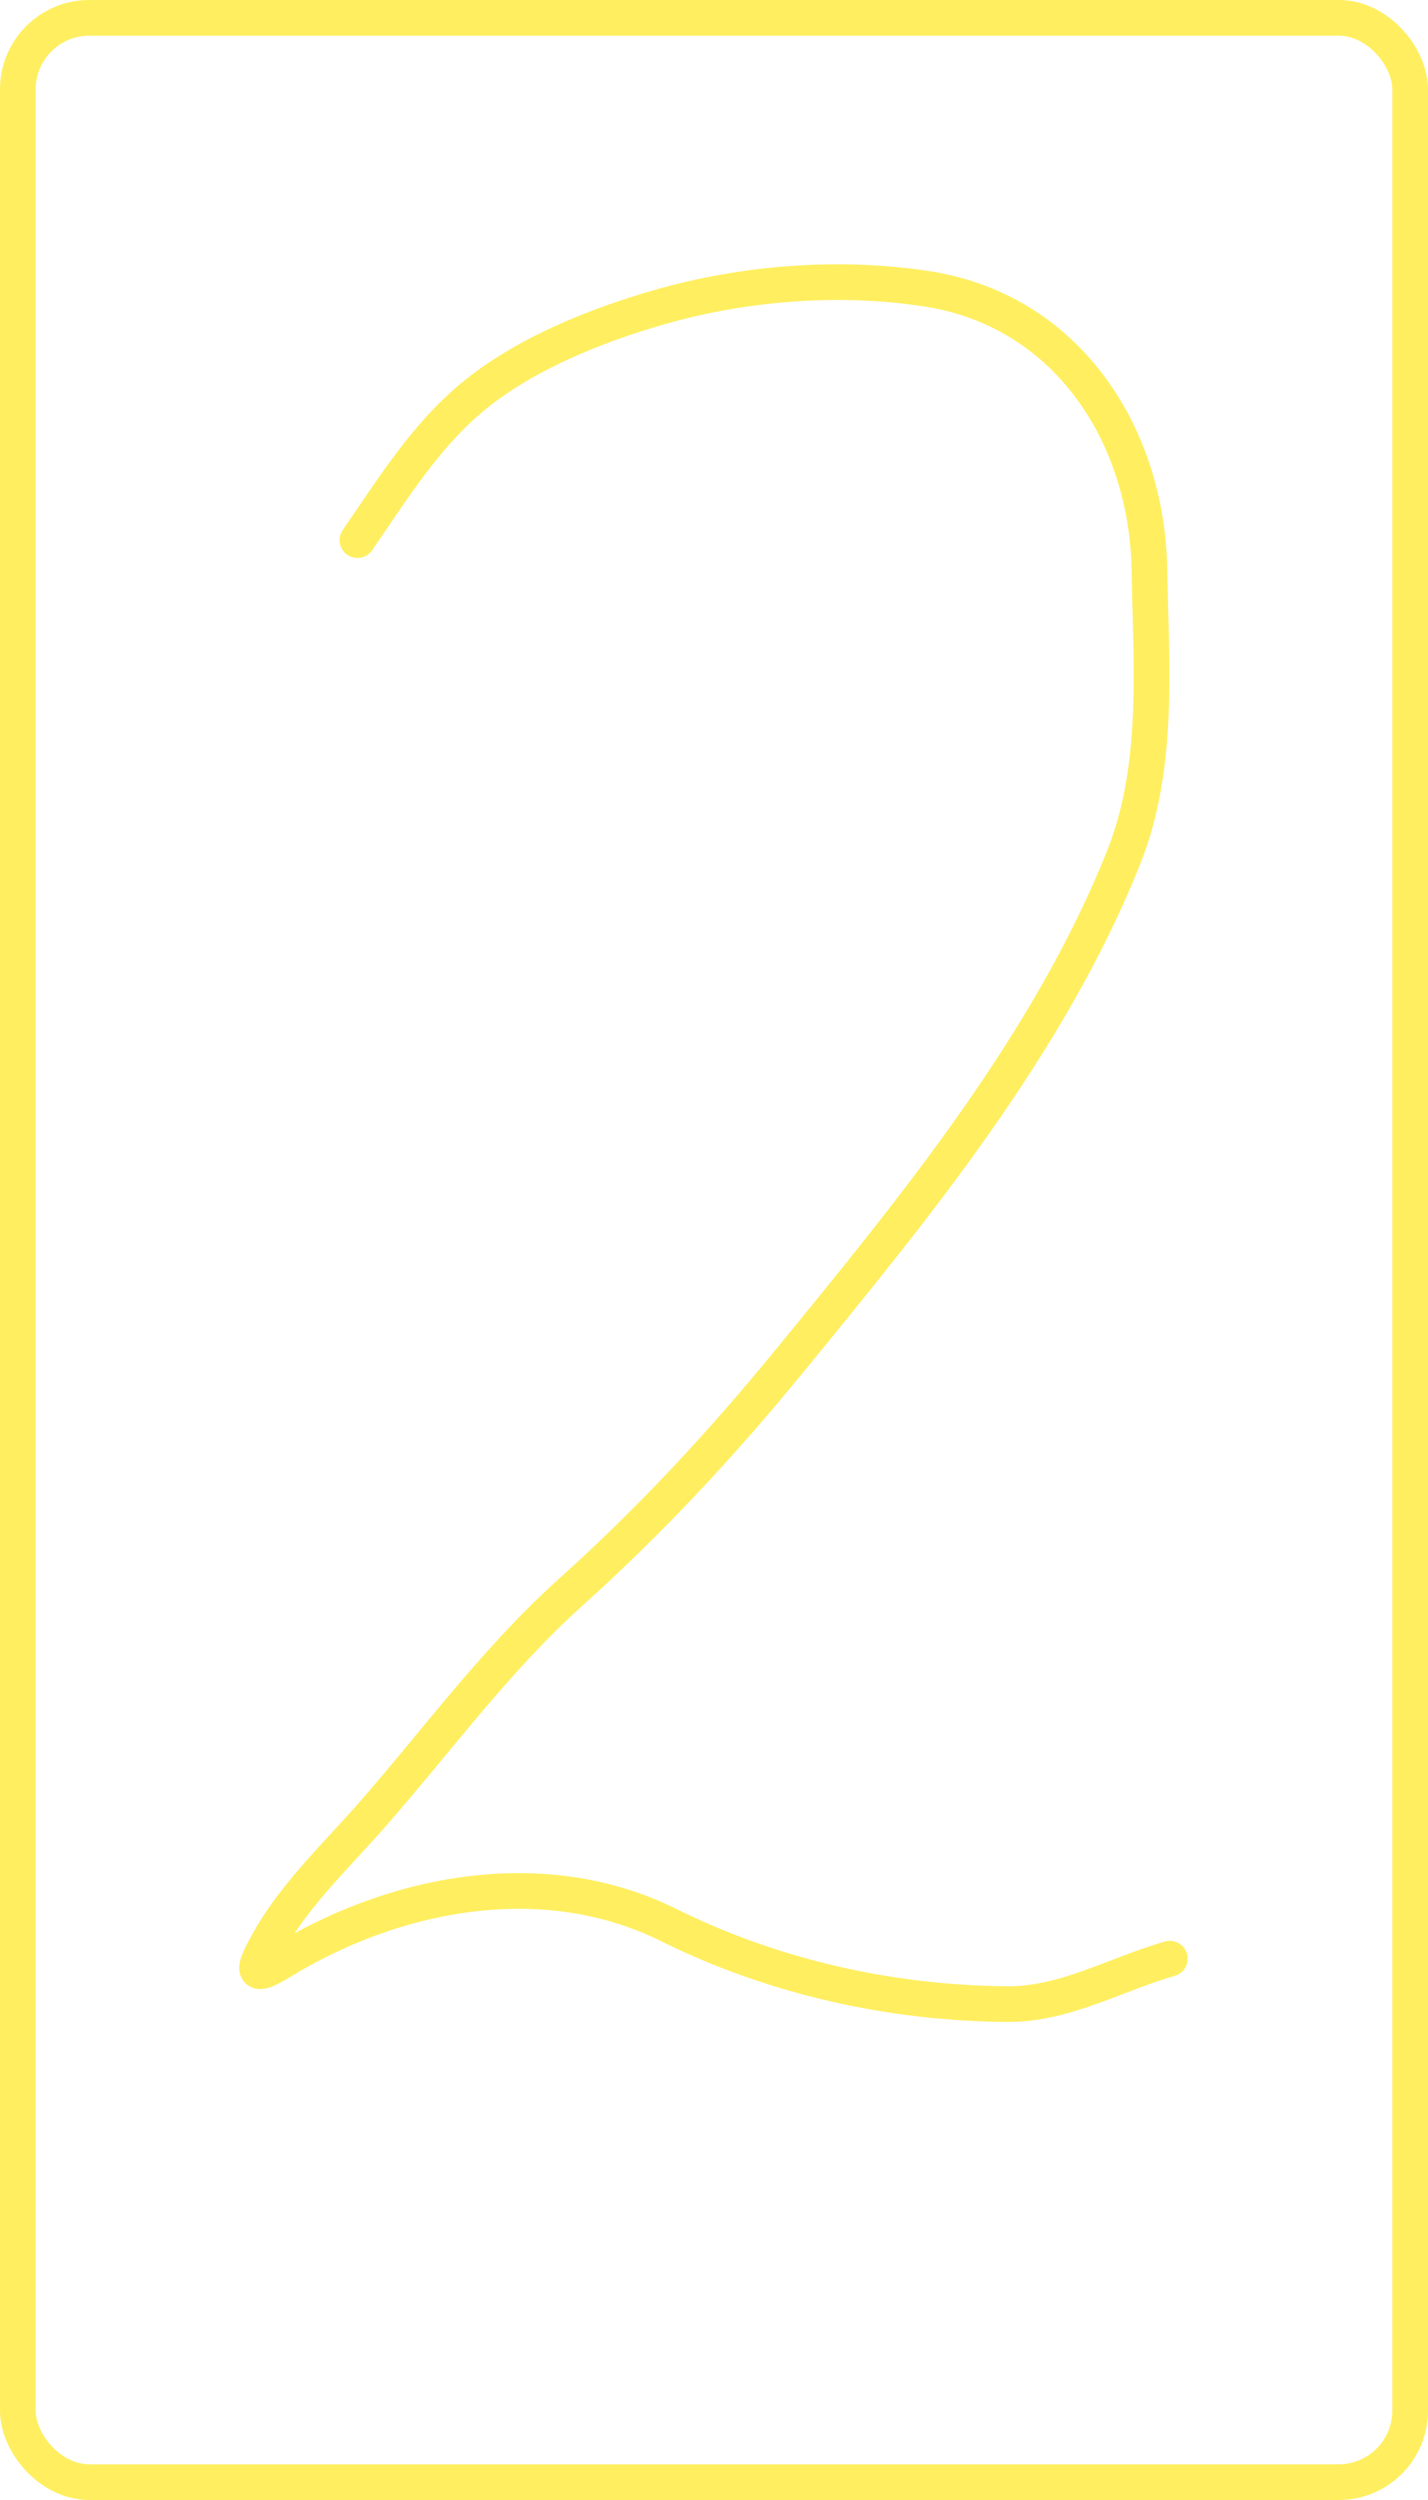 <svg width="400" height="700" viewBox="0 0 400 700" fill="none" xmlns="http://www.w3.org/2000/svg">
<rect x="5" y="5" width="390" height="690" rx="20" fill="white"/>
<g filter="url(#filter0_d_105_1000)">
<path d="M100.124 147.238C110.175 132.667 119.595 117.258 133.655 106.09C147.9 94.775 166.899 87.163 184.226 82.139C208.116 75.213 235.004 73.047 259.691 76.878C299.08 82.99 321.332 117.943 321.963 155.483C322.412 182.225 324.894 210.576 314.817 235.895C294.039 288.099 256.345 334.071 221.056 377.165C201.828 400.645 182.339 421.591 159.804 441.871C138.956 460.635 122.692 483.03 104.286 504.065C94.629 515.101 82.726 526.365 75.466 539.245C71.531 546.227 69.221 551.11 78.293 545.527C110.476 525.722 152.232 517.623 187.289 535.004C216.716 549.594 249.419 556.893 282.15 557.149C298.277 557.275 312.583 548.745 327.695 544.428" stroke="#FFEF60" stroke-width="10" stroke-linecap="round"/>
</g>
<rect x="5" y="5" width="390" height="690" rx="20" stroke="#FFEF60" stroke-width="10"/>
<defs>
<filter id="filter0_d_105_1000" x="63" y="70" width="273.696" height="500.15" filterUnits="userSpaceOnUse" color-interpolation-filters="sRGB">
<feFlood flood-opacity="0" result="BackgroundImageFix"/>
<feColorMatrix in="SourceAlpha" type="matrix" values="0 0 0 0 0 0 0 0 0 0 0 0 0 0 0 0 0 0 127 0" result="hardAlpha"/>
<feOffset dy="4"/>
<feGaussianBlur stdDeviation="2"/>
<feComposite in2="hardAlpha" operator="out"/>
<feColorMatrix type="matrix" values="0 0 0 0 0 0 0 0 0 0 0 0 0 0 0 0 0 0 0.25 0"/>
<feBlend mode="normal" in2="BackgroundImageFix" result="effect1_dropShadow_105_1000"/>
<feBlend mode="normal" in="SourceGraphic" in2="effect1_dropShadow_105_1000" result="shape"/>
</filter>
</defs>
</svg>

